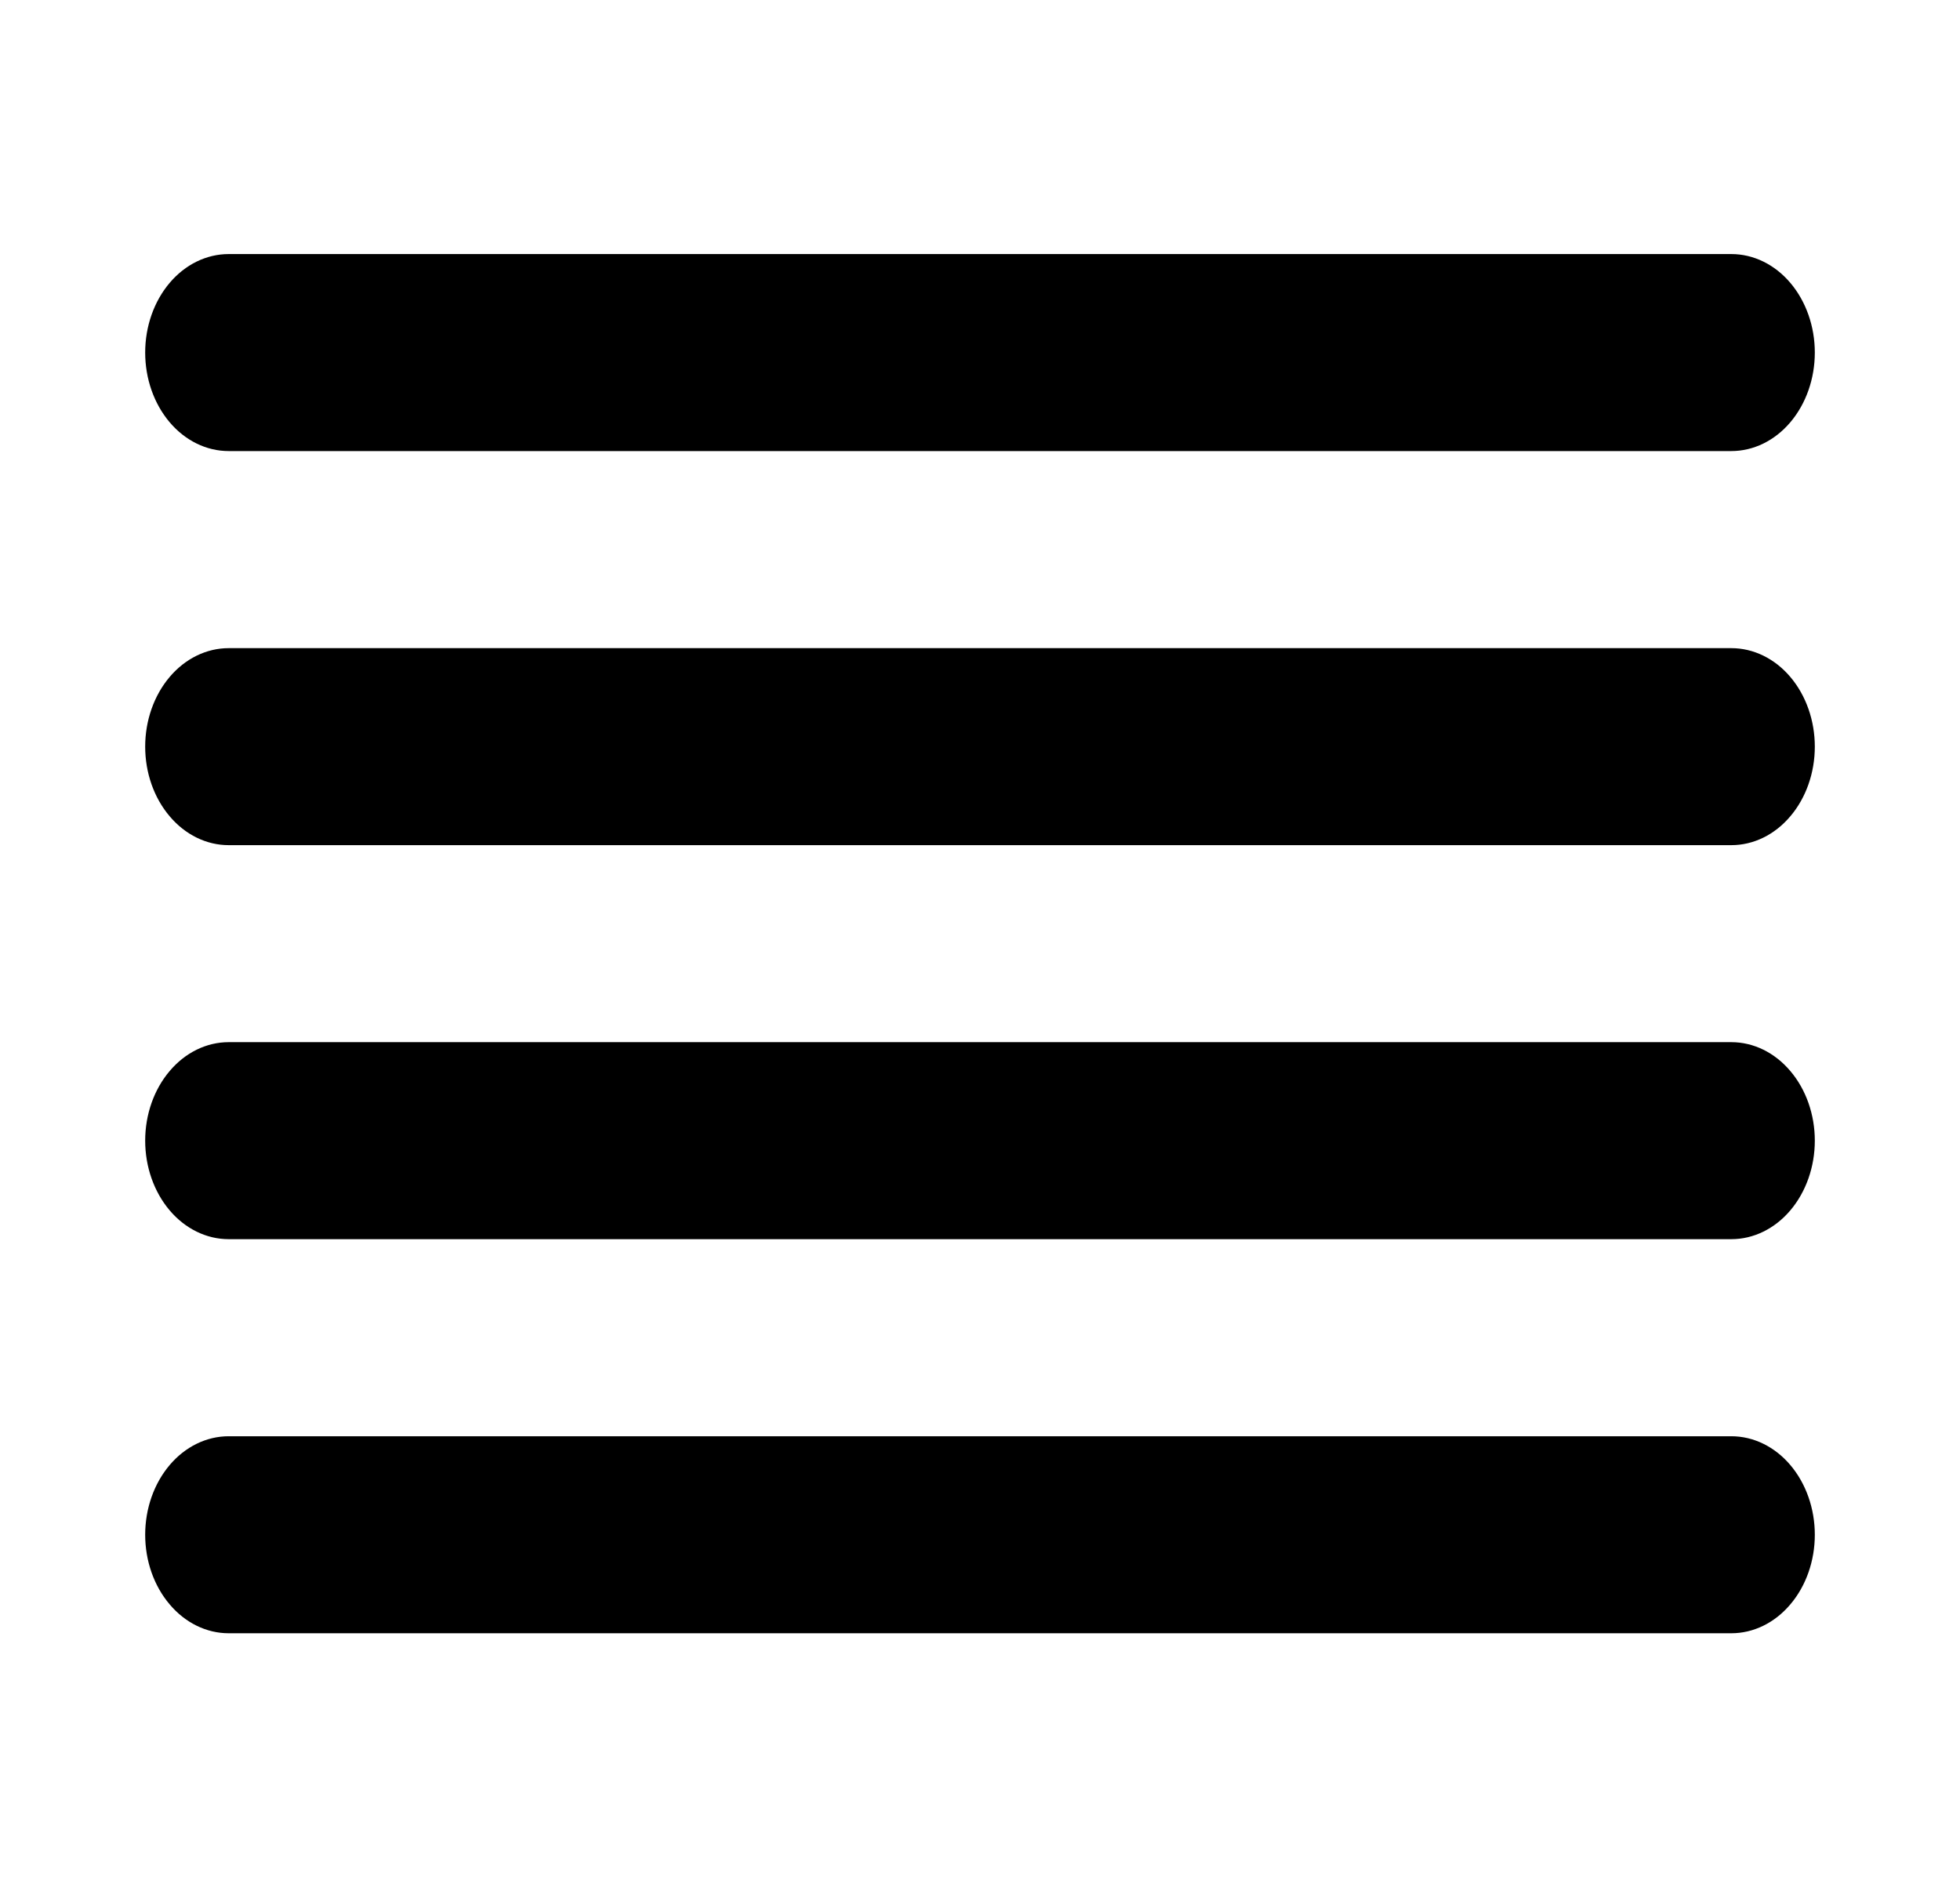 <svg width="27" height="26" viewBox="0 0 27 26" fill="none" xmlns="http://www.w3.org/2000/svg">
<path d="M3.15 6.214H23.85C24.155 6.214 24.448 6.071 24.663 5.817C24.879 5.562 25 5.217 25 4.857C25 4.497 24.879 4.152 24.663 3.897C24.448 3.643 24.155 3.5 23.85 3.5H3.15C2.845 3.5 2.552 3.643 2.337 3.897C2.121 4.152 2 4.497 2 4.857C2 5.217 2.121 5.562 2.337 5.817C2.552 6.071 2.845 6.214 3.15 6.214ZM23.85 19.786H3.15C2.845 19.786 2.552 19.929 2.337 20.183C2.121 20.438 2 20.783 2 21.143C2 21.503 2.121 21.848 2.337 22.102C2.552 22.357 2.845 22.5 3.15 22.5H23.85C24.155 22.5 24.448 22.357 24.663 22.102C24.879 21.848 25 21.503 25 21.143C25 20.783 24.879 20.438 24.663 20.183C24.448 19.929 24.155 19.786 23.85 19.786ZM23.85 14.357H3.15C2.845 14.357 2.552 14.5 2.337 14.755C2.121 15.009 2 15.354 2 15.714C2 16.074 2.121 16.419 2.337 16.674C2.552 16.928 2.845 17.071 3.15 17.071H23.85C24.155 17.071 24.448 16.928 24.663 16.674C24.879 16.419 25 16.074 25 15.714C25 15.354 24.879 15.009 24.663 14.755C24.448 14.5 24.155 14.357 23.85 14.357ZM23.85 8.929H3.15C2.845 8.929 2.552 9.072 2.337 9.326C2.121 9.581 2 9.926 2 10.286C2 10.646 2.121 10.991 2.337 11.245C2.552 11.5 2.845 11.643 3.15 11.643H23.85C24.155 11.643 24.448 11.5 24.663 11.245C24.879 10.991 25 10.646 25 10.286C25 9.926 24.879 9.581 24.663 9.326C24.448 9.072 24.155 8.929 23.85 8.929Z" fill="black"/>
</svg>
